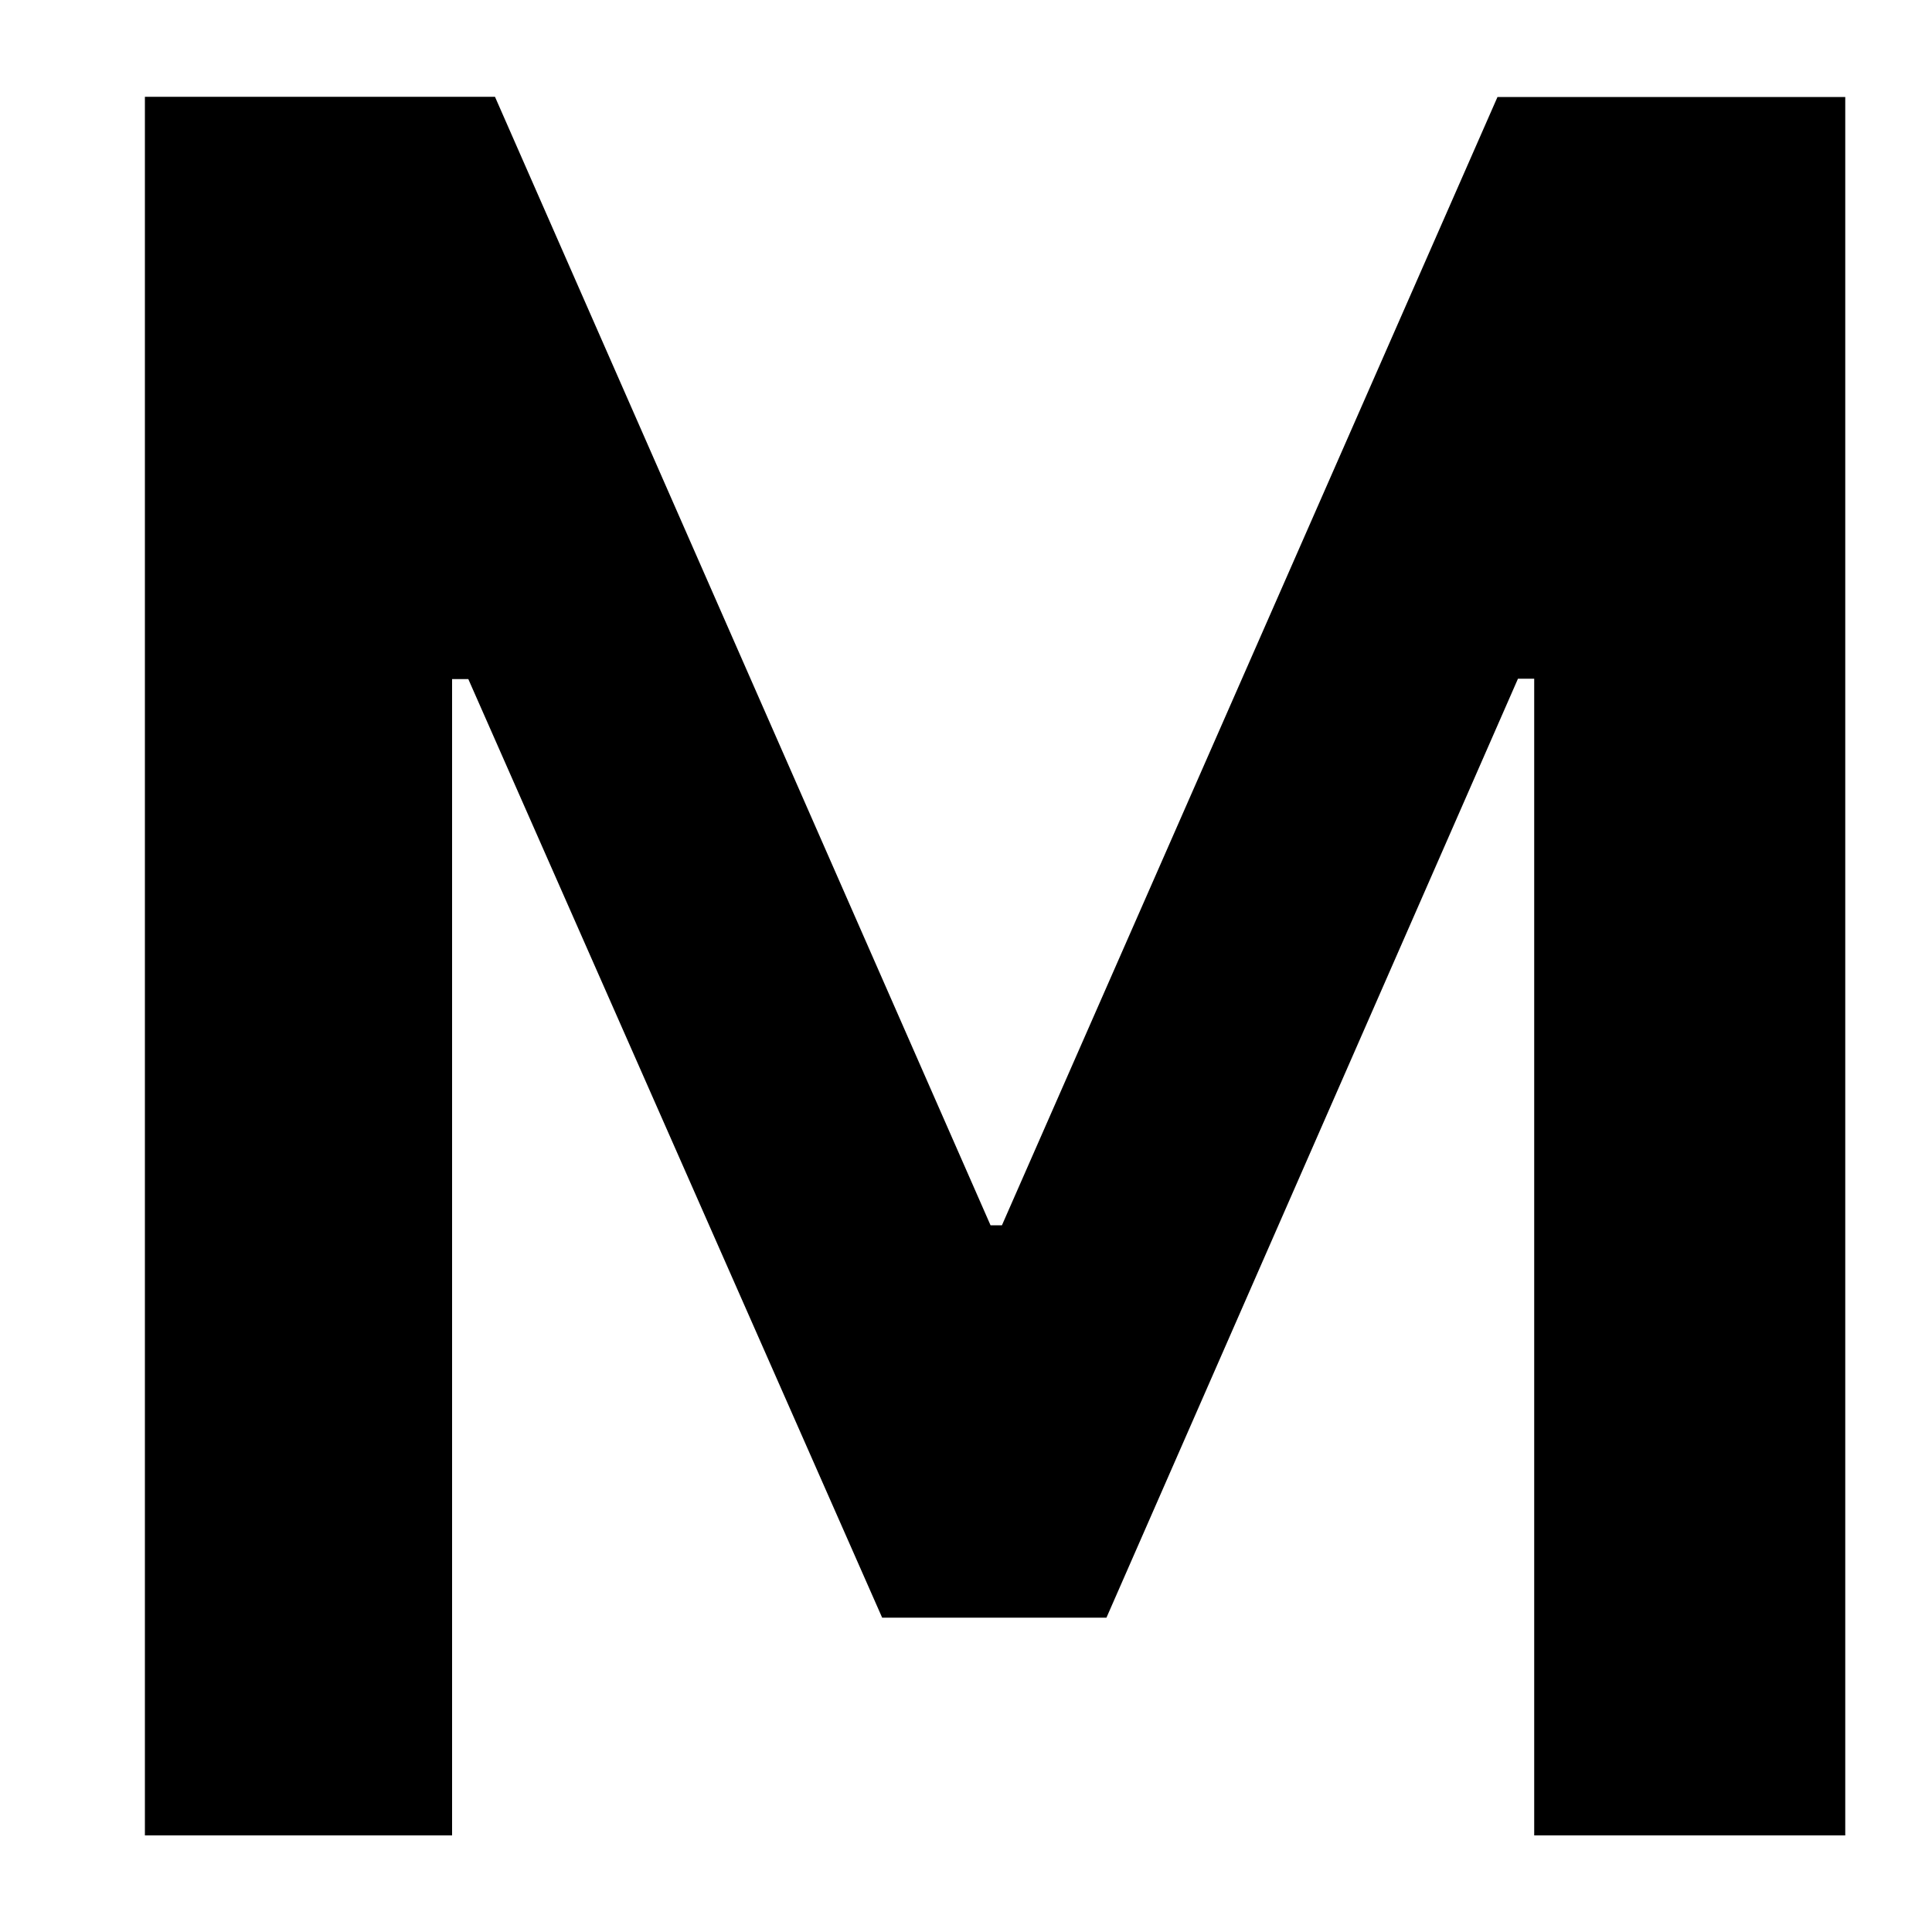﻿<?xml version="1.0" encoding="utf-8"?>
<svg version="1.1" xmlns:xlink="http://www.w3.org/1999/xlink" width="10px" height="10px" xmlns="http://www.w3.org/2000/svg">
  <defs>
    <pattern id="BGPattern" patternUnits="userSpaceOnUse" alignment="0 0" imageRepeat="None" />
    <mask fill="white" id="Clip5898">
      <path d="M 0.75 9.5  L 2.34 9.5  L 2.34 3.515  L 2.424 3.515  L 4.566 8.373  L 5.727 8.373  L 7.857 3.513  L 7.941 3.513  L 7.941 9.5  L 9.551 9.5  L 9.551 0.502  L 7.751 0.502  L 5.186 6.342  L 5.127 6.342  L 2.562 0.501  L 0.75 0.501  L 0.75 9.5  Z " fill-rule="evenodd" />
    </mask>
  </defs>
  <g transform="matrix(1 0 0 1 -3 -4 )">
    <path d="M 0.75 9.5  L 2.34 9.5  L 2.34 3.515  L 2.424 3.515  L 4.566 8.373  L 5.727 8.373  L 7.857 3.513  L 7.941 3.513  L 7.941 9.5  L 9.551 9.5  L 9.551 0.502  L 7.751 0.502  L 5.186 6.342  L 5.127 6.342  L 2.562 0.501  L 0.75 0.501  L 0.75 9.5  Z " fill-rule="nonzero" fill="rgba(0, 0, 0, 1)" stroke="none" transform="matrix(1 0 0 1 3 4 )" class="fill" />
    <path d="M 0.75 9.5  L 2.34 9.5  L 2.34 3.515  L 2.424 3.515  L 4.566 8.373  L 5.727 8.373  L 7.857 3.513  L 7.941 3.513  L 7.941 9.5  L 9.551 9.5  L 9.551 0.502  L 7.751 0.502  L 5.186 6.342  L 5.127 6.342  L 2.562 0.501  L 0.75 0.501  L 0.75 9.5  Z " stroke-width="0" stroke-dasharray="0" stroke="rgba(255, 255, 255, 0)" fill="none" transform="matrix(1 0 0 1 3 4 )" class="stroke" mask="url(#Clip5898)" />
  </g>
</svg>